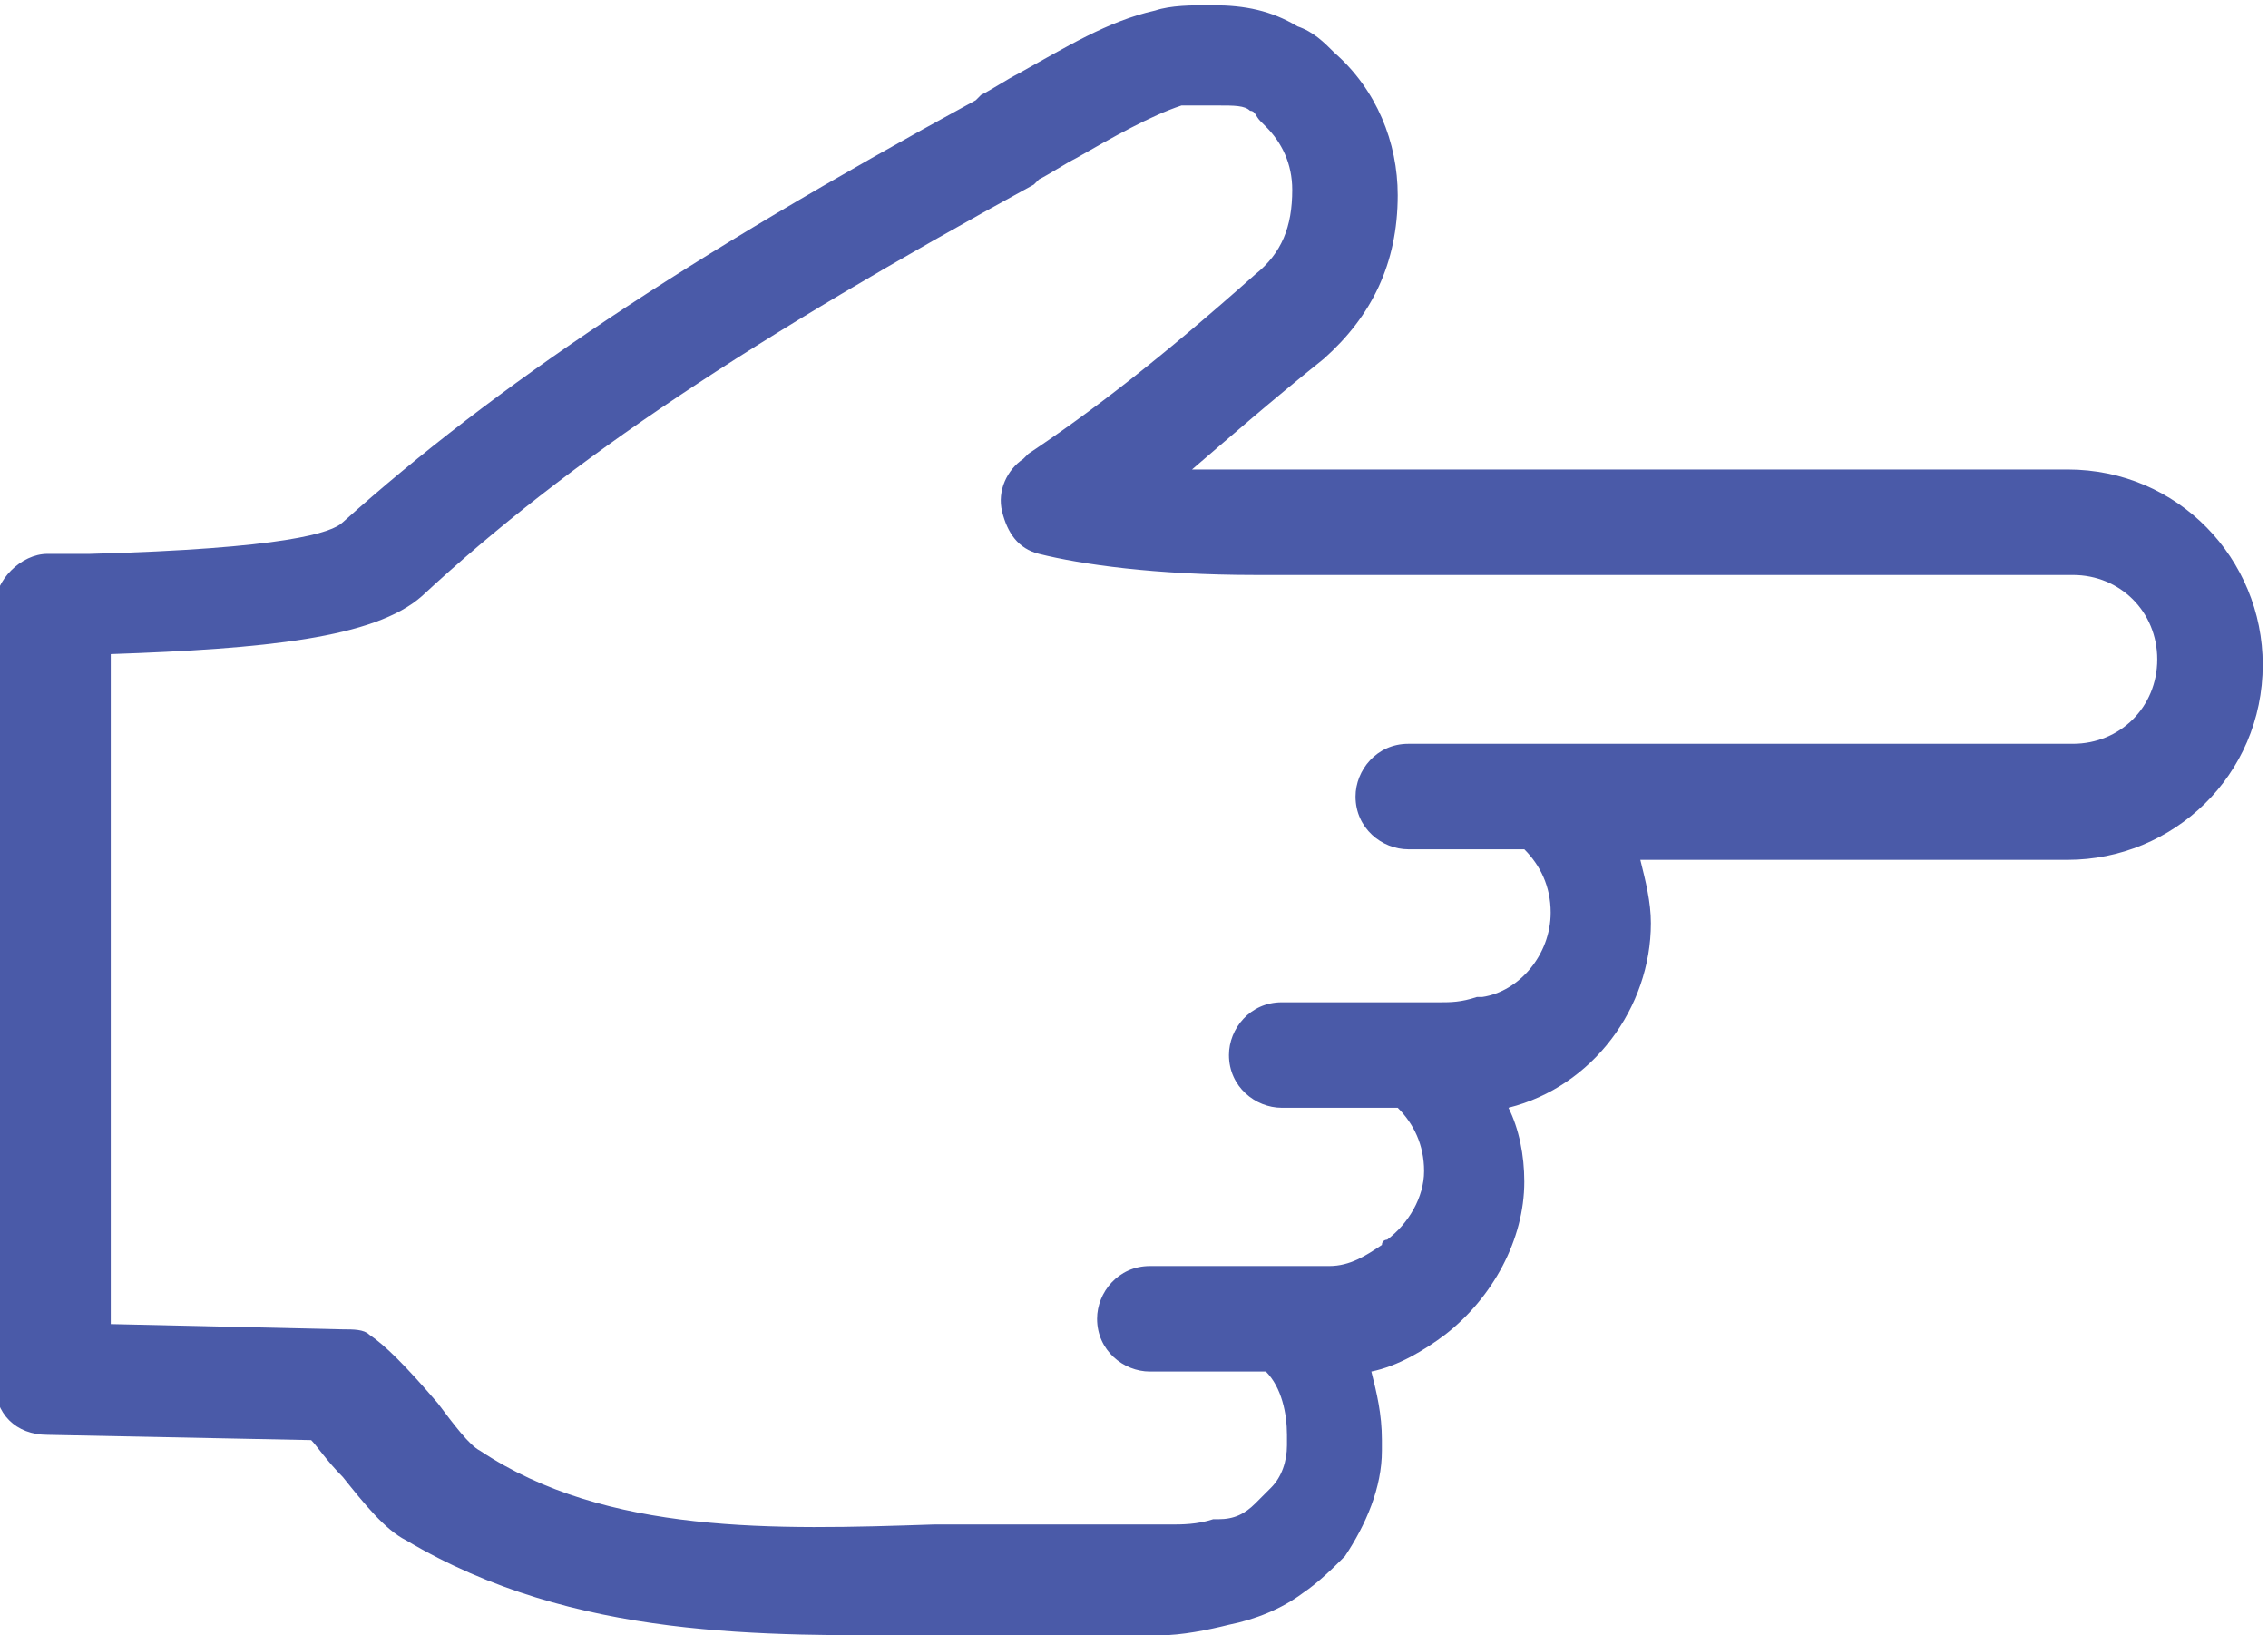 <?xml version="1.0" encoding="utf-8"?>
<!-- Generator: Adobe Illustrator 22.0.1, SVG Export Plug-In . SVG Version: 6.00 Build 0)  -->
<svg version="1.1" id="Layer_1" xmlns="http://www.w3.org/2000/svg" xmlns:xlink="http://www.w3.org/1999/xlink" x="0px" y="0px"
	 viewBox="0 0 43 31" style="enable-background:new 0 0 43 31;" xml:space="preserve">
<style type="text/css">
	.st0{fill:#4A5AA8;}
</style>
<path class="st0" d="M17.6,31L17.6,31c0.3,0,0.6,0,0.9,0H22c0.4,0,0.9-0.1,1.3-0.2c0.5-0.1,1-0.3,1.4-0.6c0.3-0.2,0.6-0.5,0.8-0.7
	c0.4-0.6,0.7-1.3,0.7-2l0,0c0-0.1,0-0.1,0-0.2c0-0.5-0.1-0.9-0.2-1.3c0.5-0.1,1-0.4,1.4-0.7c0.9-0.7,1.5-1.8,1.5-2.9
	c0-0.5-0.1-1-0.3-1.4c1.6-0.4,2.7-1.9,2.7-3.5c0-0.4-0.1-0.8-0.2-1.2c2.7,0,6,0,7.4,0c0.4,0,0.7,0,0.7,0c2,0,3.7-1.6,3.7-3.7
	c0-2-1.6-3.7-3.7-3.7c-0.2,0-14.9,0-15.5,0c-0.4,0-0.8,0-1.1,0c0.7-0.6,1.5-1.3,2.5-2.1c0.9-0.8,1.4-1.8,1.4-3.1c0-1-0.4-2-1.2-2.7
	c-0.2-0.2-0.4-0.4-0.7-0.5c-0.5-0.3-1-0.4-1.6-0.4c0,0-0.1,0-0.1,0c-0.3,0-0.7,0-1,0.1c-0.9,0.2-1.7,0.7-2.6,1.2
	c-0.2,0.1-0.5,0.3-0.7,0.4l-0.1,0.1c-5.5,3-9.1,5.4-12,8c-0.2,0.2-1.1,0.5-4.8,0.6l-0.3,0c-0.2,0-0.3,0-0.5,0c-0.5,0-1,0.5-1,1v14.7
	c0,0.6,0.4,1,1,1l5,0.1c0.1,0.1,0.3,0.4,0.6,0.7c0.4,0.5,0.8,1,1.2,1.2C10.9,31.1,14.5,31,17.6,31z M9.1,27.5
	c-0.2-0.1-0.5-0.5-0.8-0.9c-0.6-0.7-1-1.1-1.3-1.3c-0.1-0.1-0.3-0.1-0.5-0.1l-4.4-0.1V12.4C5,12.3,7.1,12.1,8,11.3
	c2.8-2.6,6.3-4.9,11.6-7.8l0.1-0.1c0.2-0.1,0.5-0.3,0.7-0.4c0.7-0.4,1.4-0.8,2-1c0,0,0,0,0.1,0C22.7,2,22.8,2,23,2c0,0,0,0,0.1,0
	c0,0,0,0,0,0c0.3,0,0.5,0,0.6,0.1c0.1,0,0.1,0.1,0.2,0.2c0,0,0.1,0.1,0.1,0.1c0.3,0.3,0.5,0.7,0.5,1.2c0,0.7-0.2,1.2-0.7,1.6
	c-1.8,1.6-3.1,2.6-4.3,3.4l-0.1,0.1c-0.3,0.2-0.5,0.6-0.4,1c0.1,0.4,0.3,0.7,0.7,0.8c0.8,0.2,2.2,0.4,4.1,0.4c0.2,0,15.3,0,15.5,0
	c0.9,0,1.6,0.7,1.6,1.6s-0.7,1.6-1.6,1.6c-0.1,0-0.3,0-0.7,0c-1.8,0-6.6,0-9.4,0c0,0,0,0,0,0c0,0,0,0,0,0h-2.5c-0.6,0-1,0.5-1,1
	c0,0.6,0.5,1,1,1h2.2c0.3,0.3,0.5,0.7,0.5,1.2c0,0.8-0.6,1.5-1.3,1.6c0,0-0.1,0-0.1,0C27.7,19,27.5,19,27.3,19h-0.5c0,0,0,0,0,0
	h-2.5c-0.6,0-1,0.5-1,1c0,0.6,0.5,1,1,1h2.2c0.3,0.3,0.5,0.7,0.5,1.2c0,0.5-0.3,1-0.7,1.3c0,0-0.1,0-0.1,0.1c-0.3,0.2-0.6,0.4-1,0.4
	c0,0-0.1,0-0.1,0c-0.2,0-0.5,0-0.8,0c0,0,0,0,0,0c0,0,0,0,0,0h-2.5c-0.6,0-1,0.5-1,1c0,0.6,0.5,1,1,1h2.2c0.3,0.3,0.4,0.8,0.4,1.2
	l0,0.1c0,0,0,0,0,0.1c0,0.3-0.1,0.6-0.3,0.8c-0.1,0.1-0.2,0.2-0.3,0.3c0,0,0,0,0,0c-0.2,0.2-0.4,0.3-0.7,0.3c0,0-0.1,0-0.1,0
	c-0.3,0.1-0.6,0.1-0.8,0.1l-3.6,0c-0.3,0-0.6,0-0.9,0l0,0C14.7,29,11.5,29.1,9.1,27.5z"/>
</svg>
